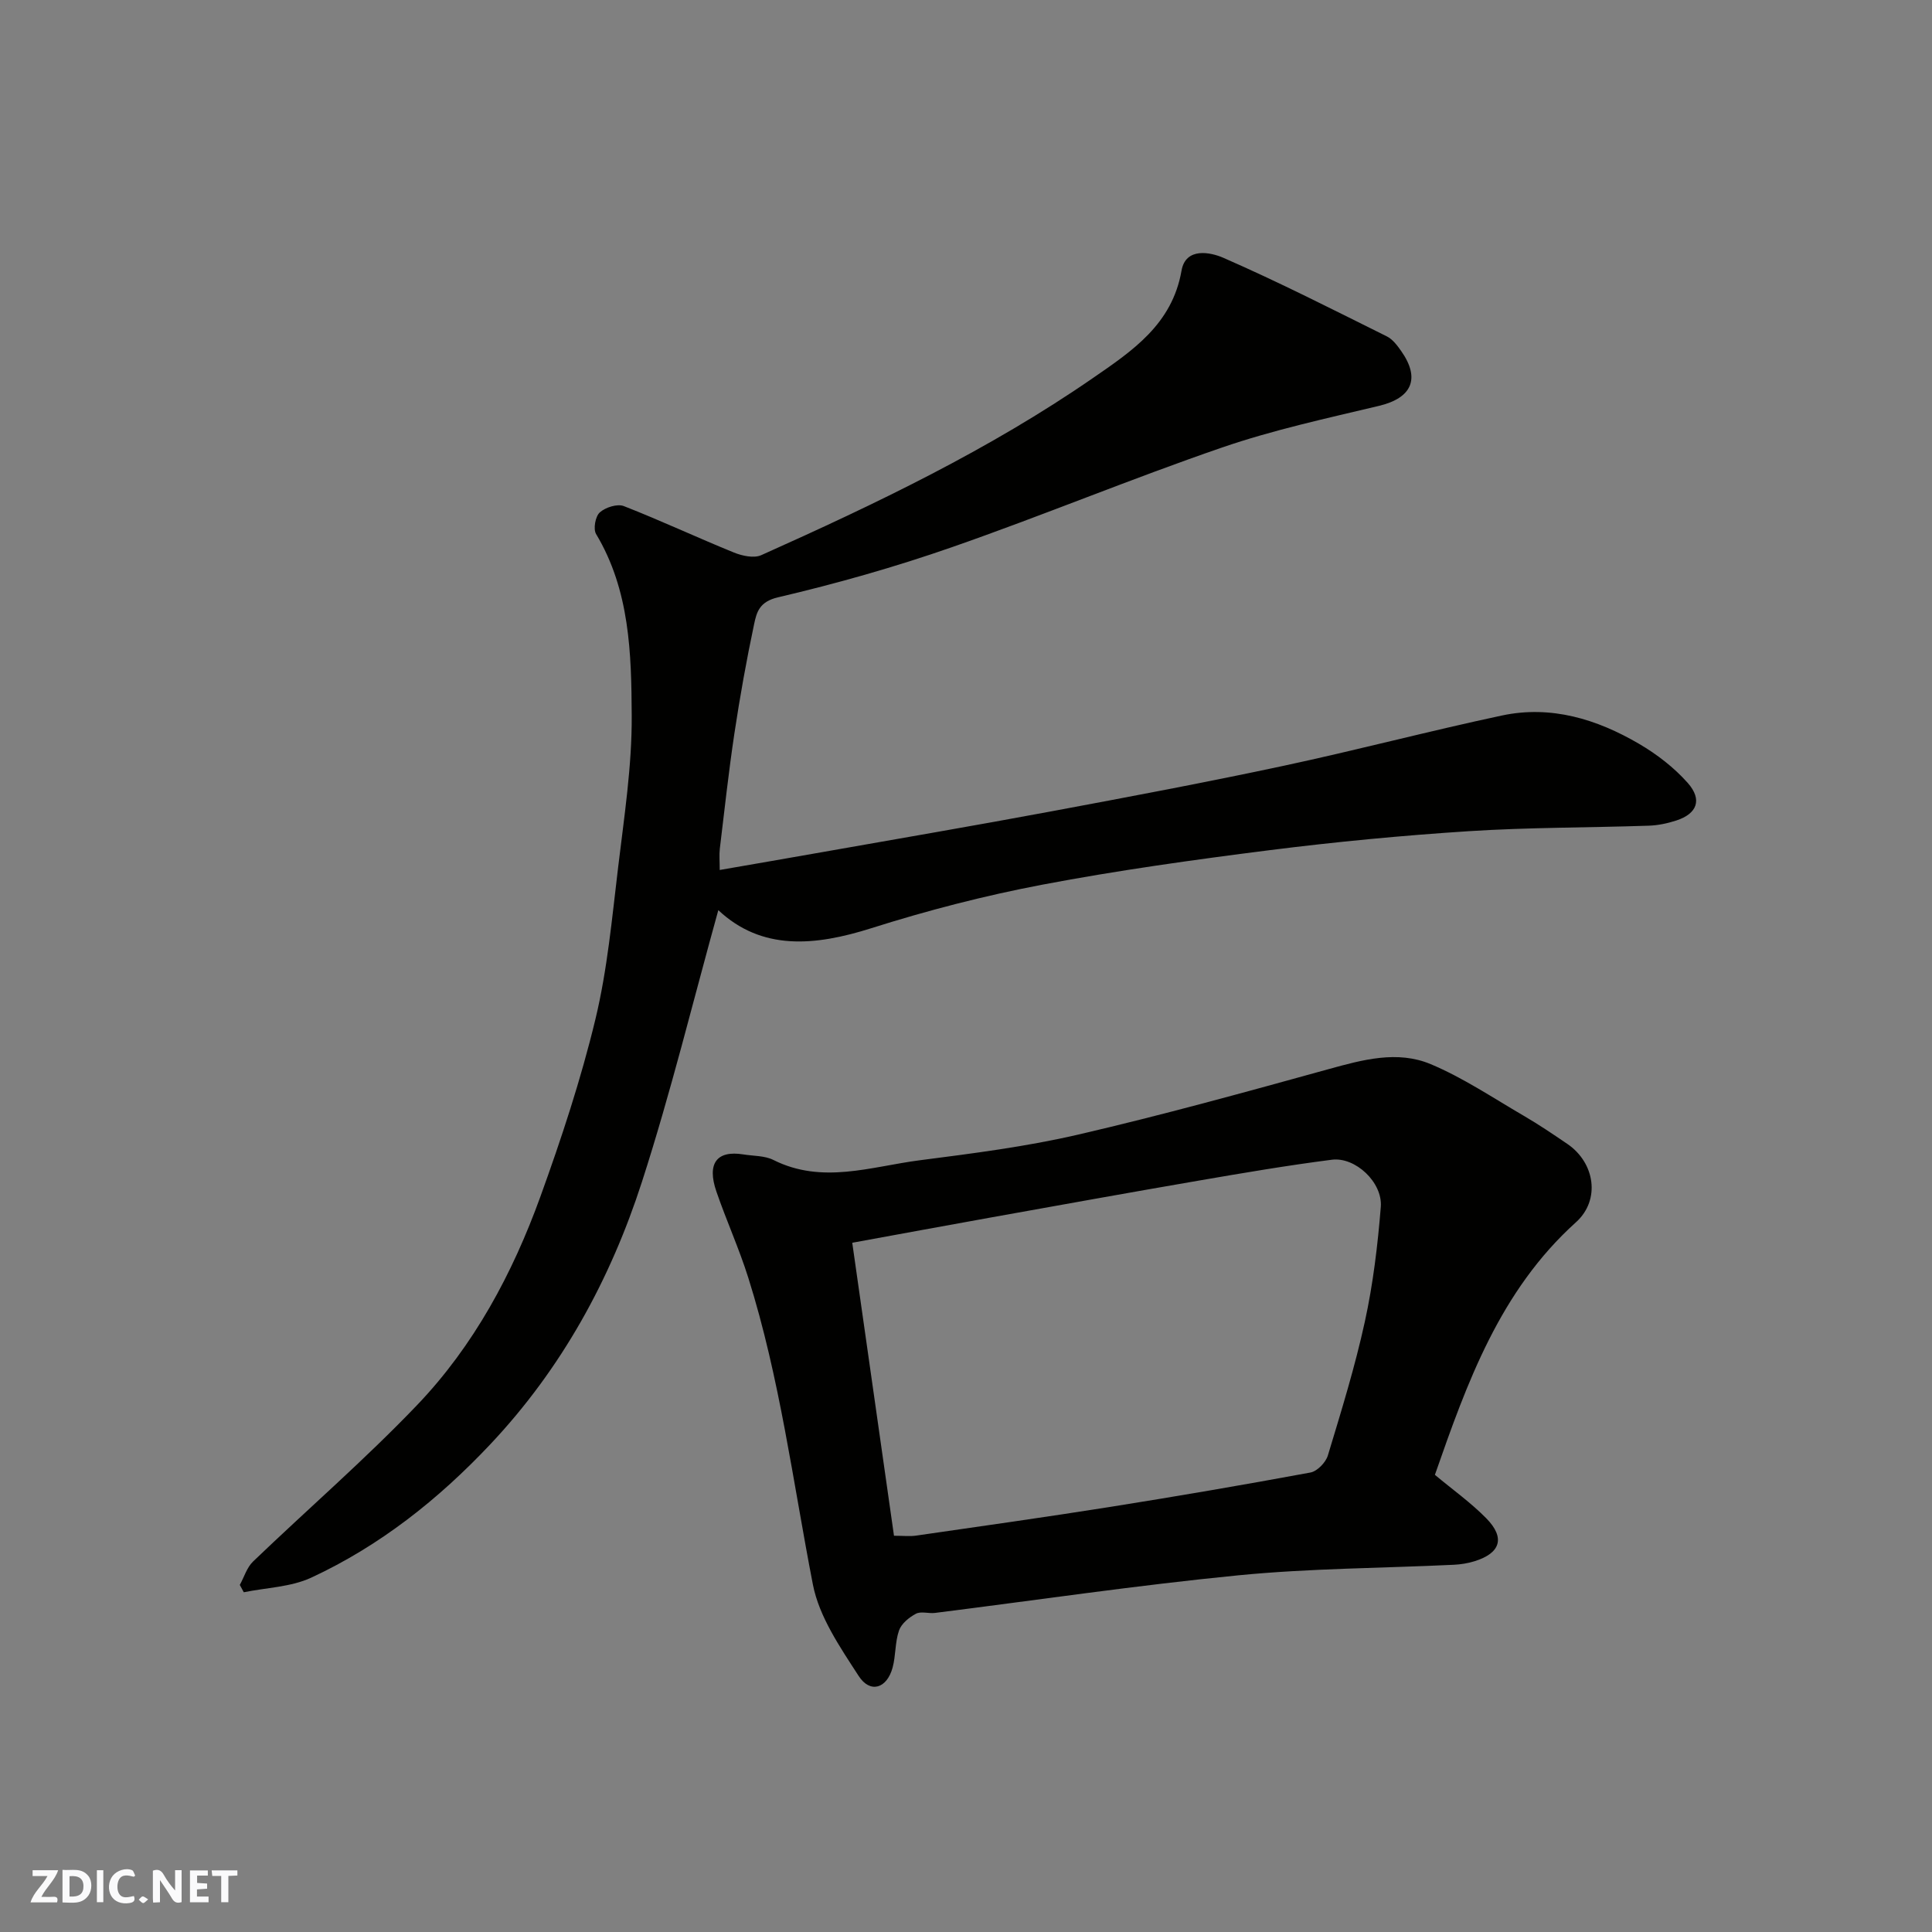 <svg enable-background="new 0 0 400 400" viewBox="0 0 400 400" xmlns="http://www.w3.org/2000/svg"><rect x="0" y="0" width="400" height="400" fill="#808080" stroke="none"/><g fill="#fafafb"><path d="m37.59 393.81c-.92.31-1.52.05-2-.78-.7-1.2-1.52-2.34-2.47-3.78v4.59c-.55.03-.95.05-1.41.07-.03-.37-.06-.64-.06-.91 0-1.91 0-3.81 0-5.7 1.13-.41 1.77-.03 2.29.91.62 1.11 1.38 2.14 2.31 3.19v-4.2h1.35v6.61z"/><path d="m12.94 393.88v-6.75c1.9.19 3.93-.54 5.37 1.29.8 1.01.78 2.88.03 3.97-1.37 1.97-3.4 1.51-5.4 1.49m1.45-1.22c2.04.12 2.92-.58 2.89-2.21-.03-1.51-.98-2.19-2.89-2z"/><path d="m11.81 393.87h-5.49c.68-2.18 2.47-3.48 3.51-5.45h-3.08v-1.21h5.29c-.71 2.13-2.44 3.48-3.47 5.51.86 0 1.63.04 2.39-.01.79-.05 1.14.21.85 1.16"/><path d="m39.33 393.86v-6.61h3.7v1.07h-2.22v1.52c.68.04 1.34.09 2.07.13v1.07c-.72.05-1.38.09-2.1.14v1.48h2.4v1.19h-3.85z"/><path d="m27.71 388.56c-1.15-.3-2.46-.61-3.1.64-.37.73-.41 1.93-.06 2.67.63 1.35 1.99.93 3.17.68.35.94-.01 1.32-.93 1.46-1.62.25-3.05-.27-3.76-1.48-.73-1.24-.6-3.03.31-4.17.88-1.11 2.71-1.7 4-1.16.32.13.44.74.65 1.12-.1.08-.19.16-.28.24"/><path d="m49.15 387.24v1.07c-.59.02-1.17.05-1.87.08v5.44h-1.48v-5.44h-1.85c-.05-.4-.08-.73-.13-1.15z"/><path d="m20.06 387.21h1.33v6.62h-1.33z"/><path d="m30.68 393.25c-.49.38-.8.79-1.05.76-.32-.05-.6-.45-.9-.7.26-.24.51-.64.8-.67.29-.04.62.3 1.15.61"/></g><path d="m149.01 180.12c7.38-1.28 14.23-2.46 21.08-3.67 15.9-2.81 31.82-5.53 47.69-8.49 16.02-2.99 32.04-6 47.98-9.41 15.11-3.23 30.07-7.19 45.19-10.41 10.17-2.17 19.67.75 28.41 5.87 3.69 2.16 7.26 4.91 10.08 8.1 3.06 3.47 1.92 6.36-2.36 7.76-1.84.6-3.81 1.02-5.74 1.08-12.43.42-24.88.34-37.29 1.14-13.76.89-27.51 2.2-41.19 3.93-15.72 1.99-31.44 4.18-46.99 7.13-11.97 2.27-23.85 5.34-35.46 9.02-11.77 3.73-22.71 4.68-31.69-3.73-5.23 18.82-9.84 37.75-15.81 56.24-6.53 20.23-16.63 38.67-31.39 54.34-10.76 11.42-22.87 21.02-37.09 27.62-4.21 1.95-9.28 2.06-13.96 3.02-.27-.51-.55-1.01-.82-1.52.9-1.63 1.46-3.62 2.75-4.85 11.29-10.84 23.17-21.1 33.97-32.4 11.74-12.28 19.74-27.2 25.5-43.11 4.36-12.05 8.4-24.3 11.4-36.74 2.48-10.28 3.44-20.96 4.71-31.5 1.25-10.43 2.87-20.93 2.81-31.39-.07-12.84-.38-25.92-7.38-37.59-.62-1.04-.15-3.65.77-4.47 1.17-1.05 3.62-1.83 4.97-1.31 7.68 3 15.16 6.51 22.81 9.62 1.71.69 4.13 1.22 5.65.54 23.72-10.62 47.16-21.82 68.64-36.65 8.18-5.64 16.44-11.14 18.37-22.25.86-4.94 6.06-3.8 8.65-2.67 11.47 5.01 22.64 10.7 33.85 16.27 1.2.59 2.16 1.87 2.97 3.02 4.05 5.76 2.2 9.75-4.59 11.37-10.91 2.6-21.93 4.99-32.51 8.63-18.76 6.45-37.11 14.08-55.85 20.61-11.81 4.12-23.9 7.55-36.07 10.4-3.86.9-4.42 3.09-4.94 5.56-1.59 7.49-2.94 15.05-4.08 22.62-1.19 7.93-2.06 15.91-3.02 23.87-.15 1.29-.02 2.6-.02 4.4z" fill="#010100"/><path d="m297.08 305.35c3.69 3.08 7.46 5.76 10.65 9.01 3.96 4.04 2.94 7.21-2.46 8.88-1.38.43-2.85.66-4.3.73-14.86.71-29.78.73-44.56 2.18-21 2.06-41.9 5.16-62.84 7.79-1.31.16-2.89-.39-3.94.17-1.42.75-3.01 2.05-3.5 3.47-.84 2.42-.65 5.19-1.33 7.69-1.18 4.33-4.64 5.41-7.03 1.71-3.83-5.92-8.17-12.23-9.47-18.92-4.13-21.25-6.84-42.79-13.38-63.53-1.9-6.04-4.54-11.84-6.6-17.84-2-5.82.07-8.57 5.58-7.68 2.09.34 4.42.24 6.23 1.15 10.11 5.07 20.2 1.37 30.23.07 11-1.42 22.07-2.82 32.85-5.32 17.4-4.03 34.64-8.8 51.87-13.56 7.06-1.95 14.24-3.92 21.13-1.03 6.72 2.82 12.89 6.98 19.23 10.67 3.1 1.8 6.08 3.82 9.05 5.84 5.73 3.89 6.92 11.61 1.8 16.22-15.76 14.2-22.55 33.22-29.21 52.3zm-111.99 12.61c1.9 0 3.24.16 4.53-.02 13.42-1.94 26.84-3.83 40.23-5.95 13.85-2.2 27.68-4.57 41.46-7.12 1.41-.26 3.17-2.08 3.61-3.53 2.78-9.18 5.62-18.37 7.66-27.72 1.7-7.79 2.66-15.79 3.3-23.75.4-5.08-5.29-10.39-10.14-9.76-9.21 1.18-18.38 2.74-27.54 4.32-14.3 2.46-28.57 5.04-42.85 7.6-9.65 1.73-19.3 3.52-28.9 5.27 2.9 20.4 5.73 40.29 8.64 60.66z" fill="#010100"/></svg>